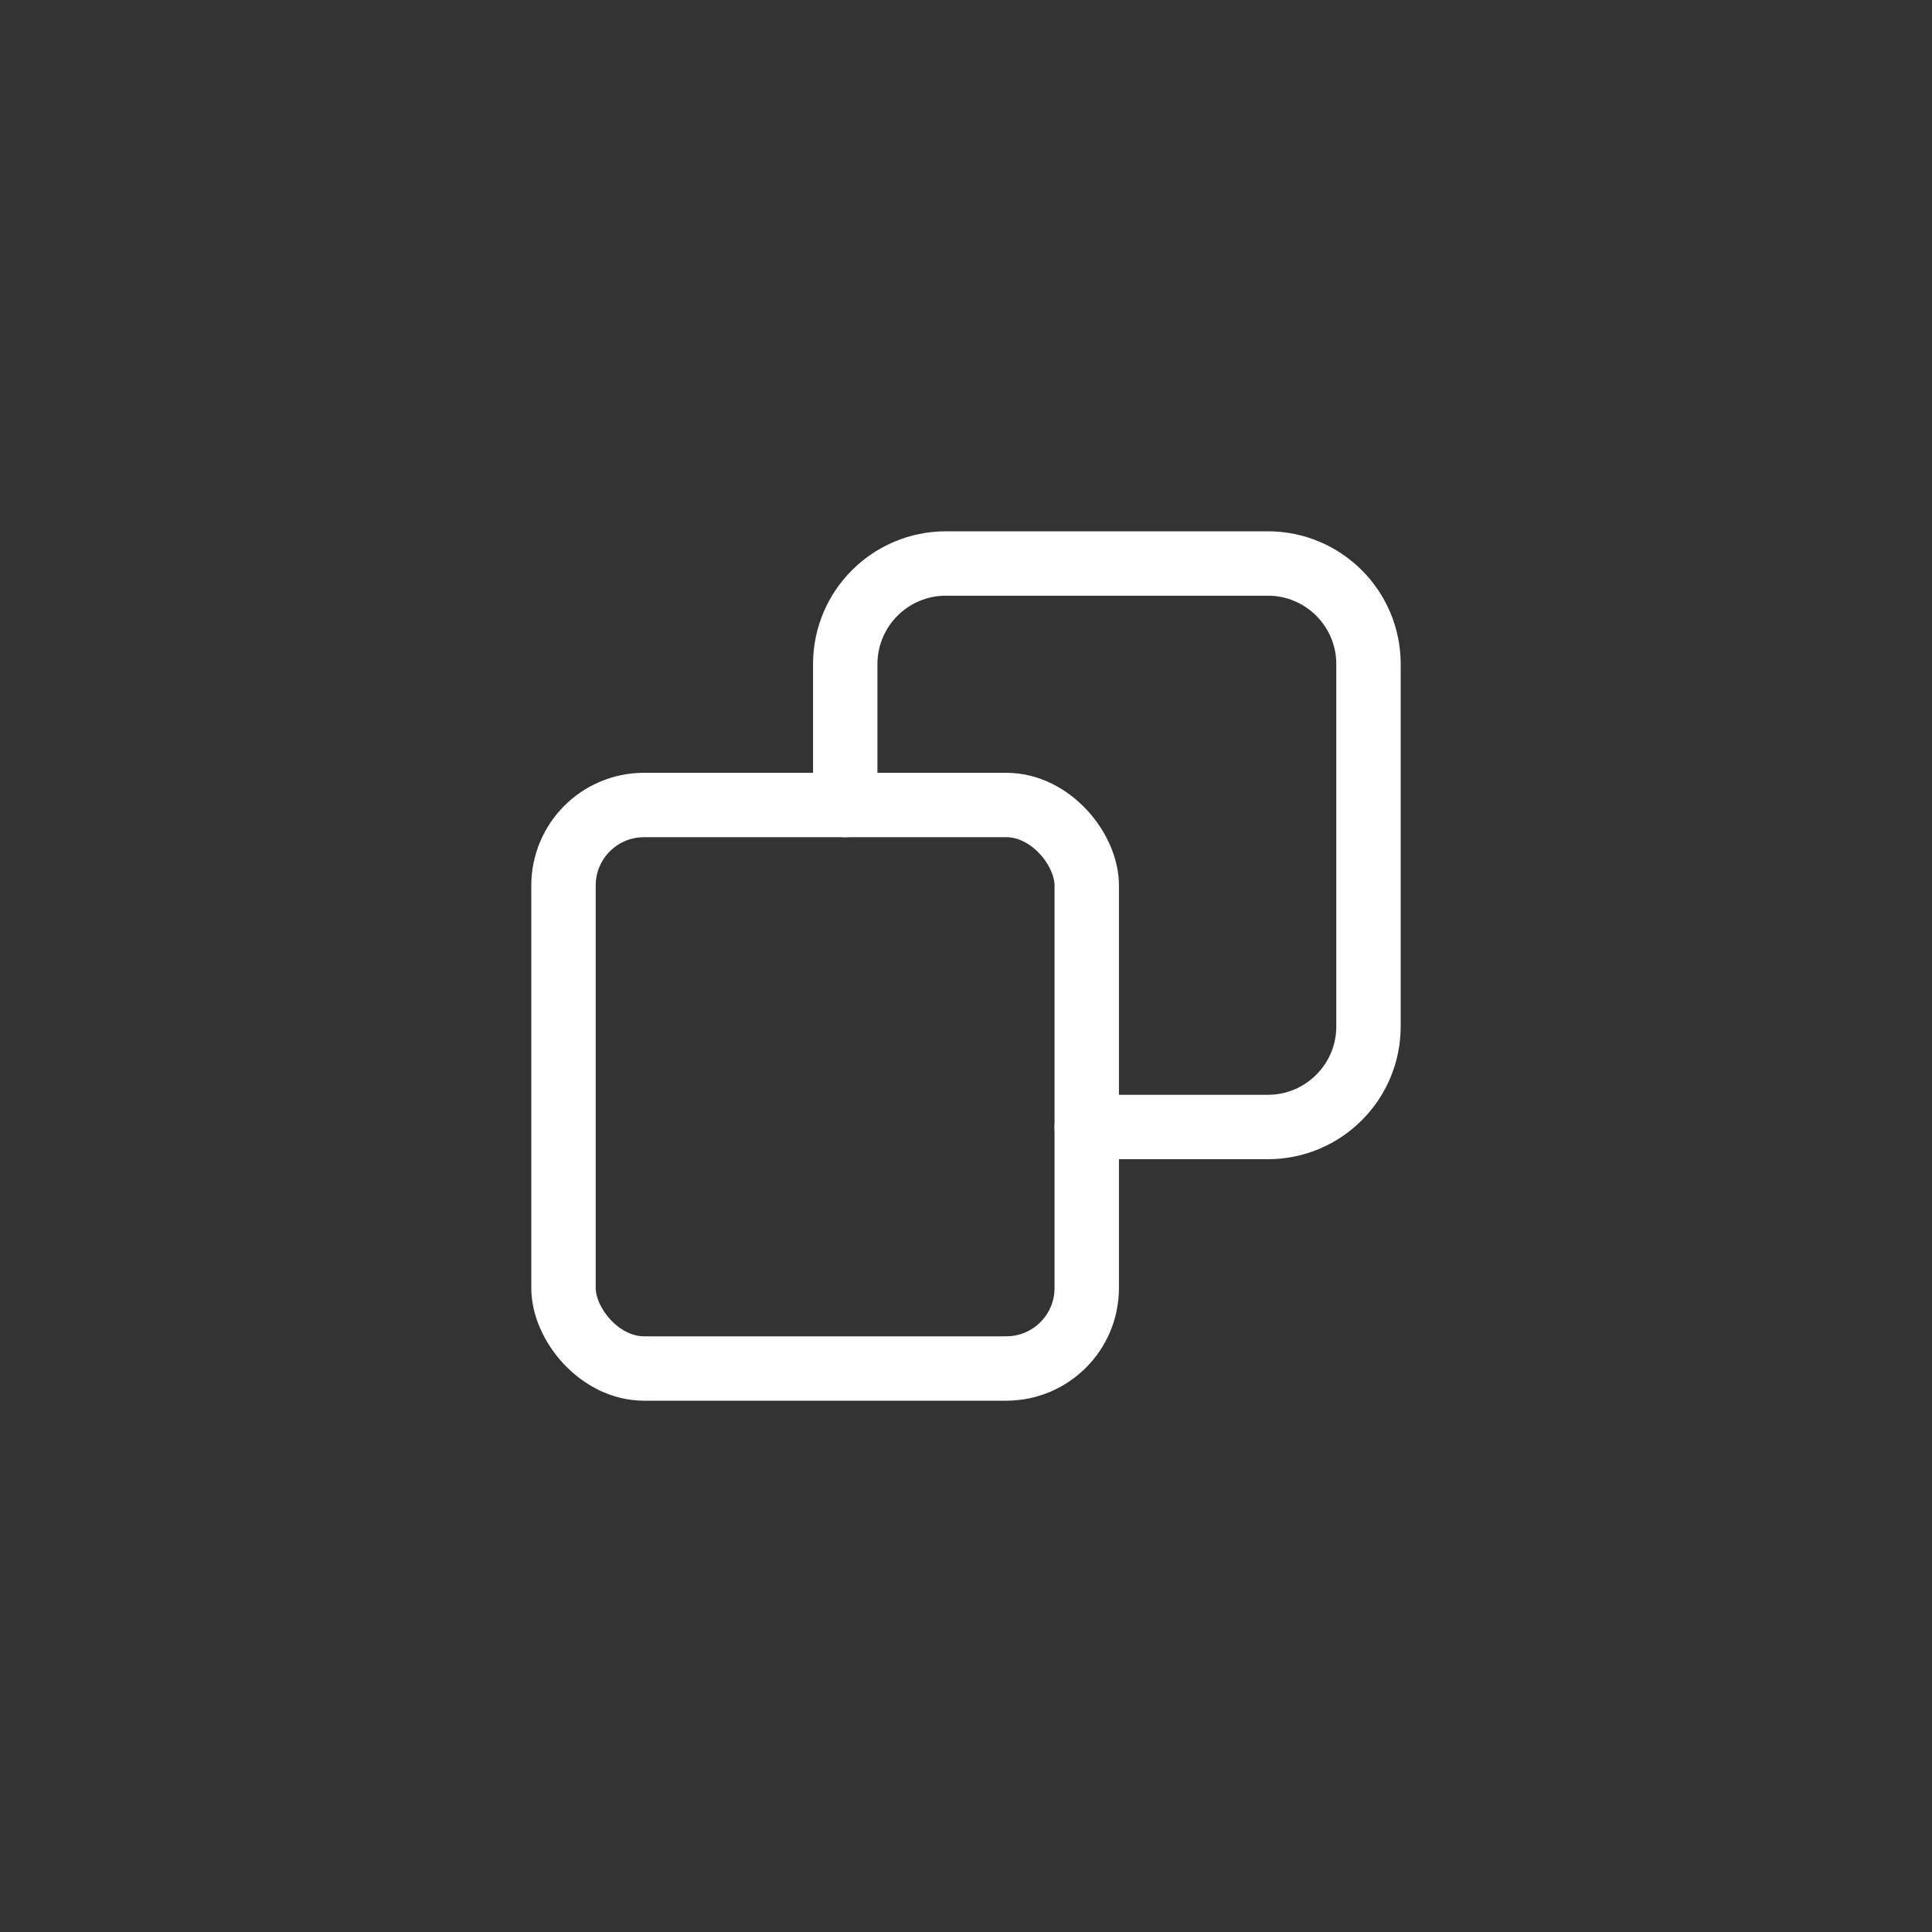 <svg width="30" height="30" viewBox="0 0 30 30" fill="none" xmlns="http://www.w3.org/2000/svg">
<rect x="0" y="0" width="30" height="30" fill="#333333" stroke="none"/>
<path d="M13.125 12.5V10.312C13.125 9.45 13.825 8.75 14.688 8.75H19.688C20.55 8.75 21.25 9.45 21.25 10.312V15.938C21.25 16.8 20.55 17.5 19.688 17.5H16.875" stroke="white" stroke-linecap="round" stroke-linejoin="round"/>
<rect x="8.75" y="12.5" width="8.125" height="8.75" rx="1.25" stroke="white" stroke-linecap="round" stroke-linejoin="round"/>
</svg>
